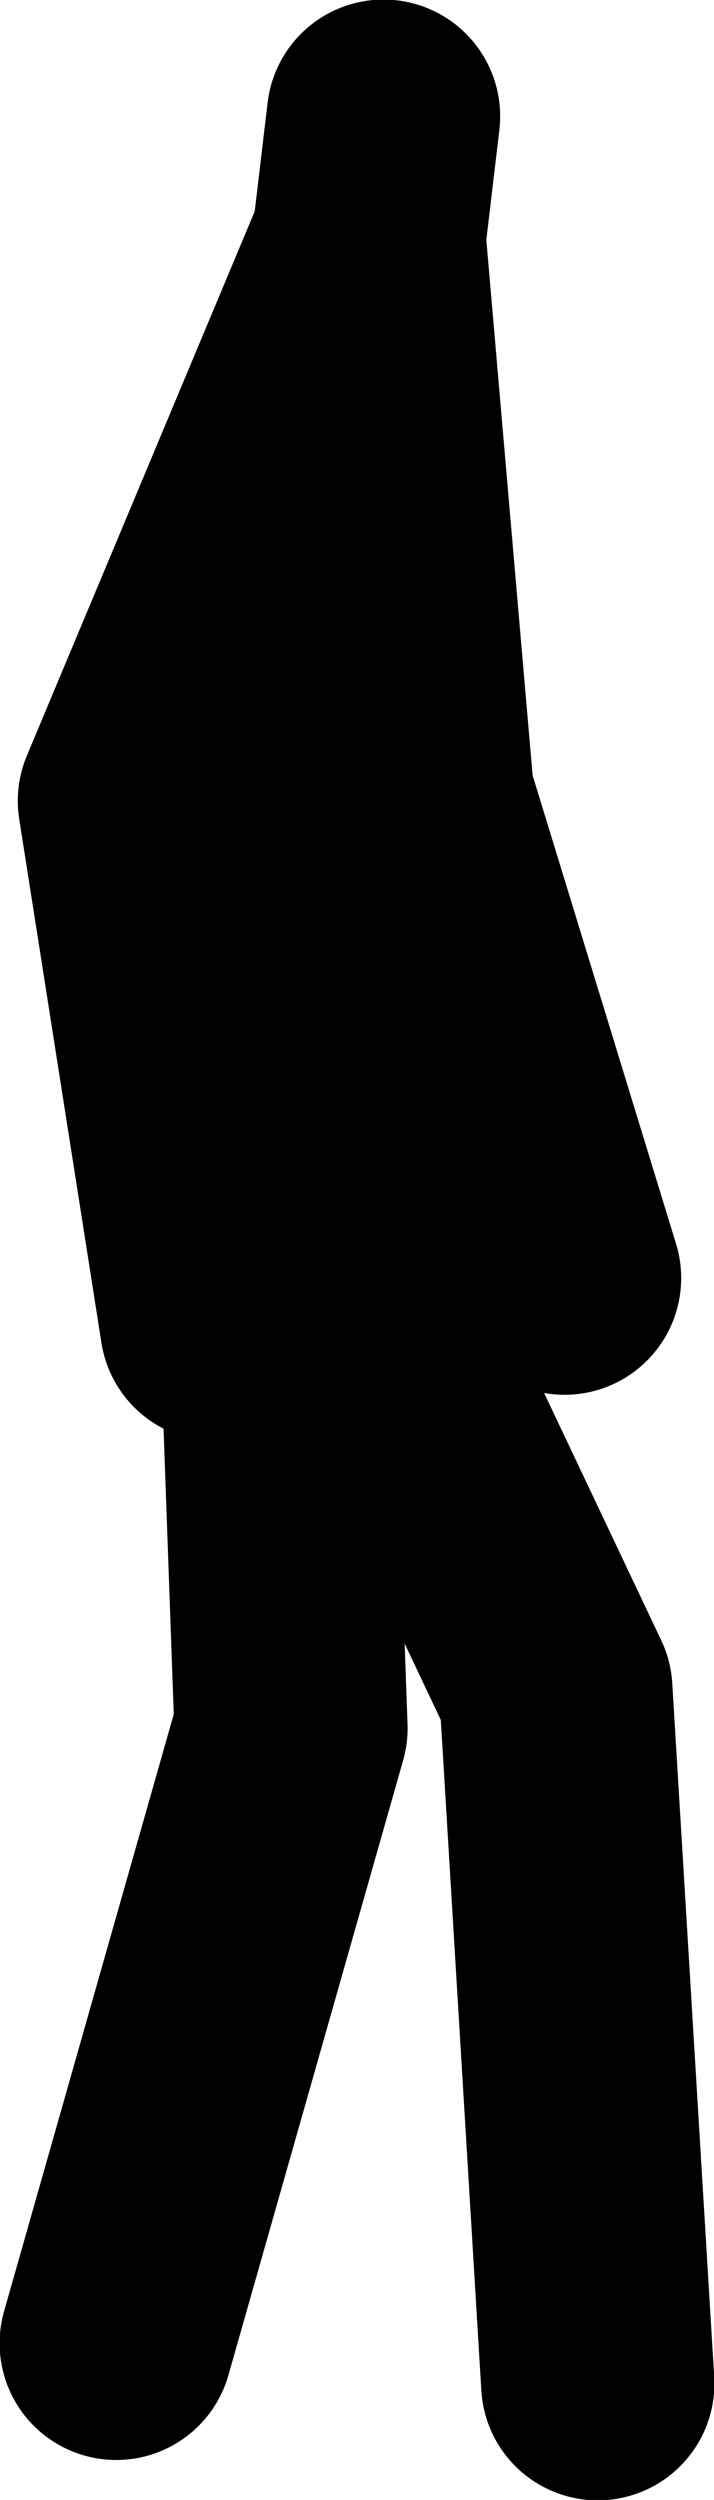 <?xml version="1.0" encoding="UTF-8" standalone="no"?>
<svg xmlns:xlink="http://www.w3.org/1999/xlink" height="157.95px" width="45.15px" xmlns="http://www.w3.org/2000/svg">
  <g transform="matrix(1.0, 0.0, 0.0, 1.0, 6.25, -33.9)">
    <path d="M18.0 41.25 L10.75 102.4 28.9 140.7 31.55 184.5" fill="none" stroke="#000000" stroke-linecap="round" stroke-linejoin="round" stroke-width="14.75"/>
    <path d="M18.0 41.25 L10.7 102.6 12.15 143.1 1.1 181.95" fill="none" stroke="#000000" stroke-linecap="round" stroke-linejoin="round" stroke-width="14.75"/>
    <path d="M17.1 49.05 L20.15 84.3 29.45 114.65" fill="none" stroke="#000000" stroke-linecap="round" stroke-linejoin="round" stroke-width="14.75"/>
    <path d="M17.1 49.05 L2.25 84.5 7.45 117.6" fill="none" stroke="#000000" stroke-linecap="round" stroke-linejoin="round" stroke-width="14.75"/>
  </g>
</svg>
